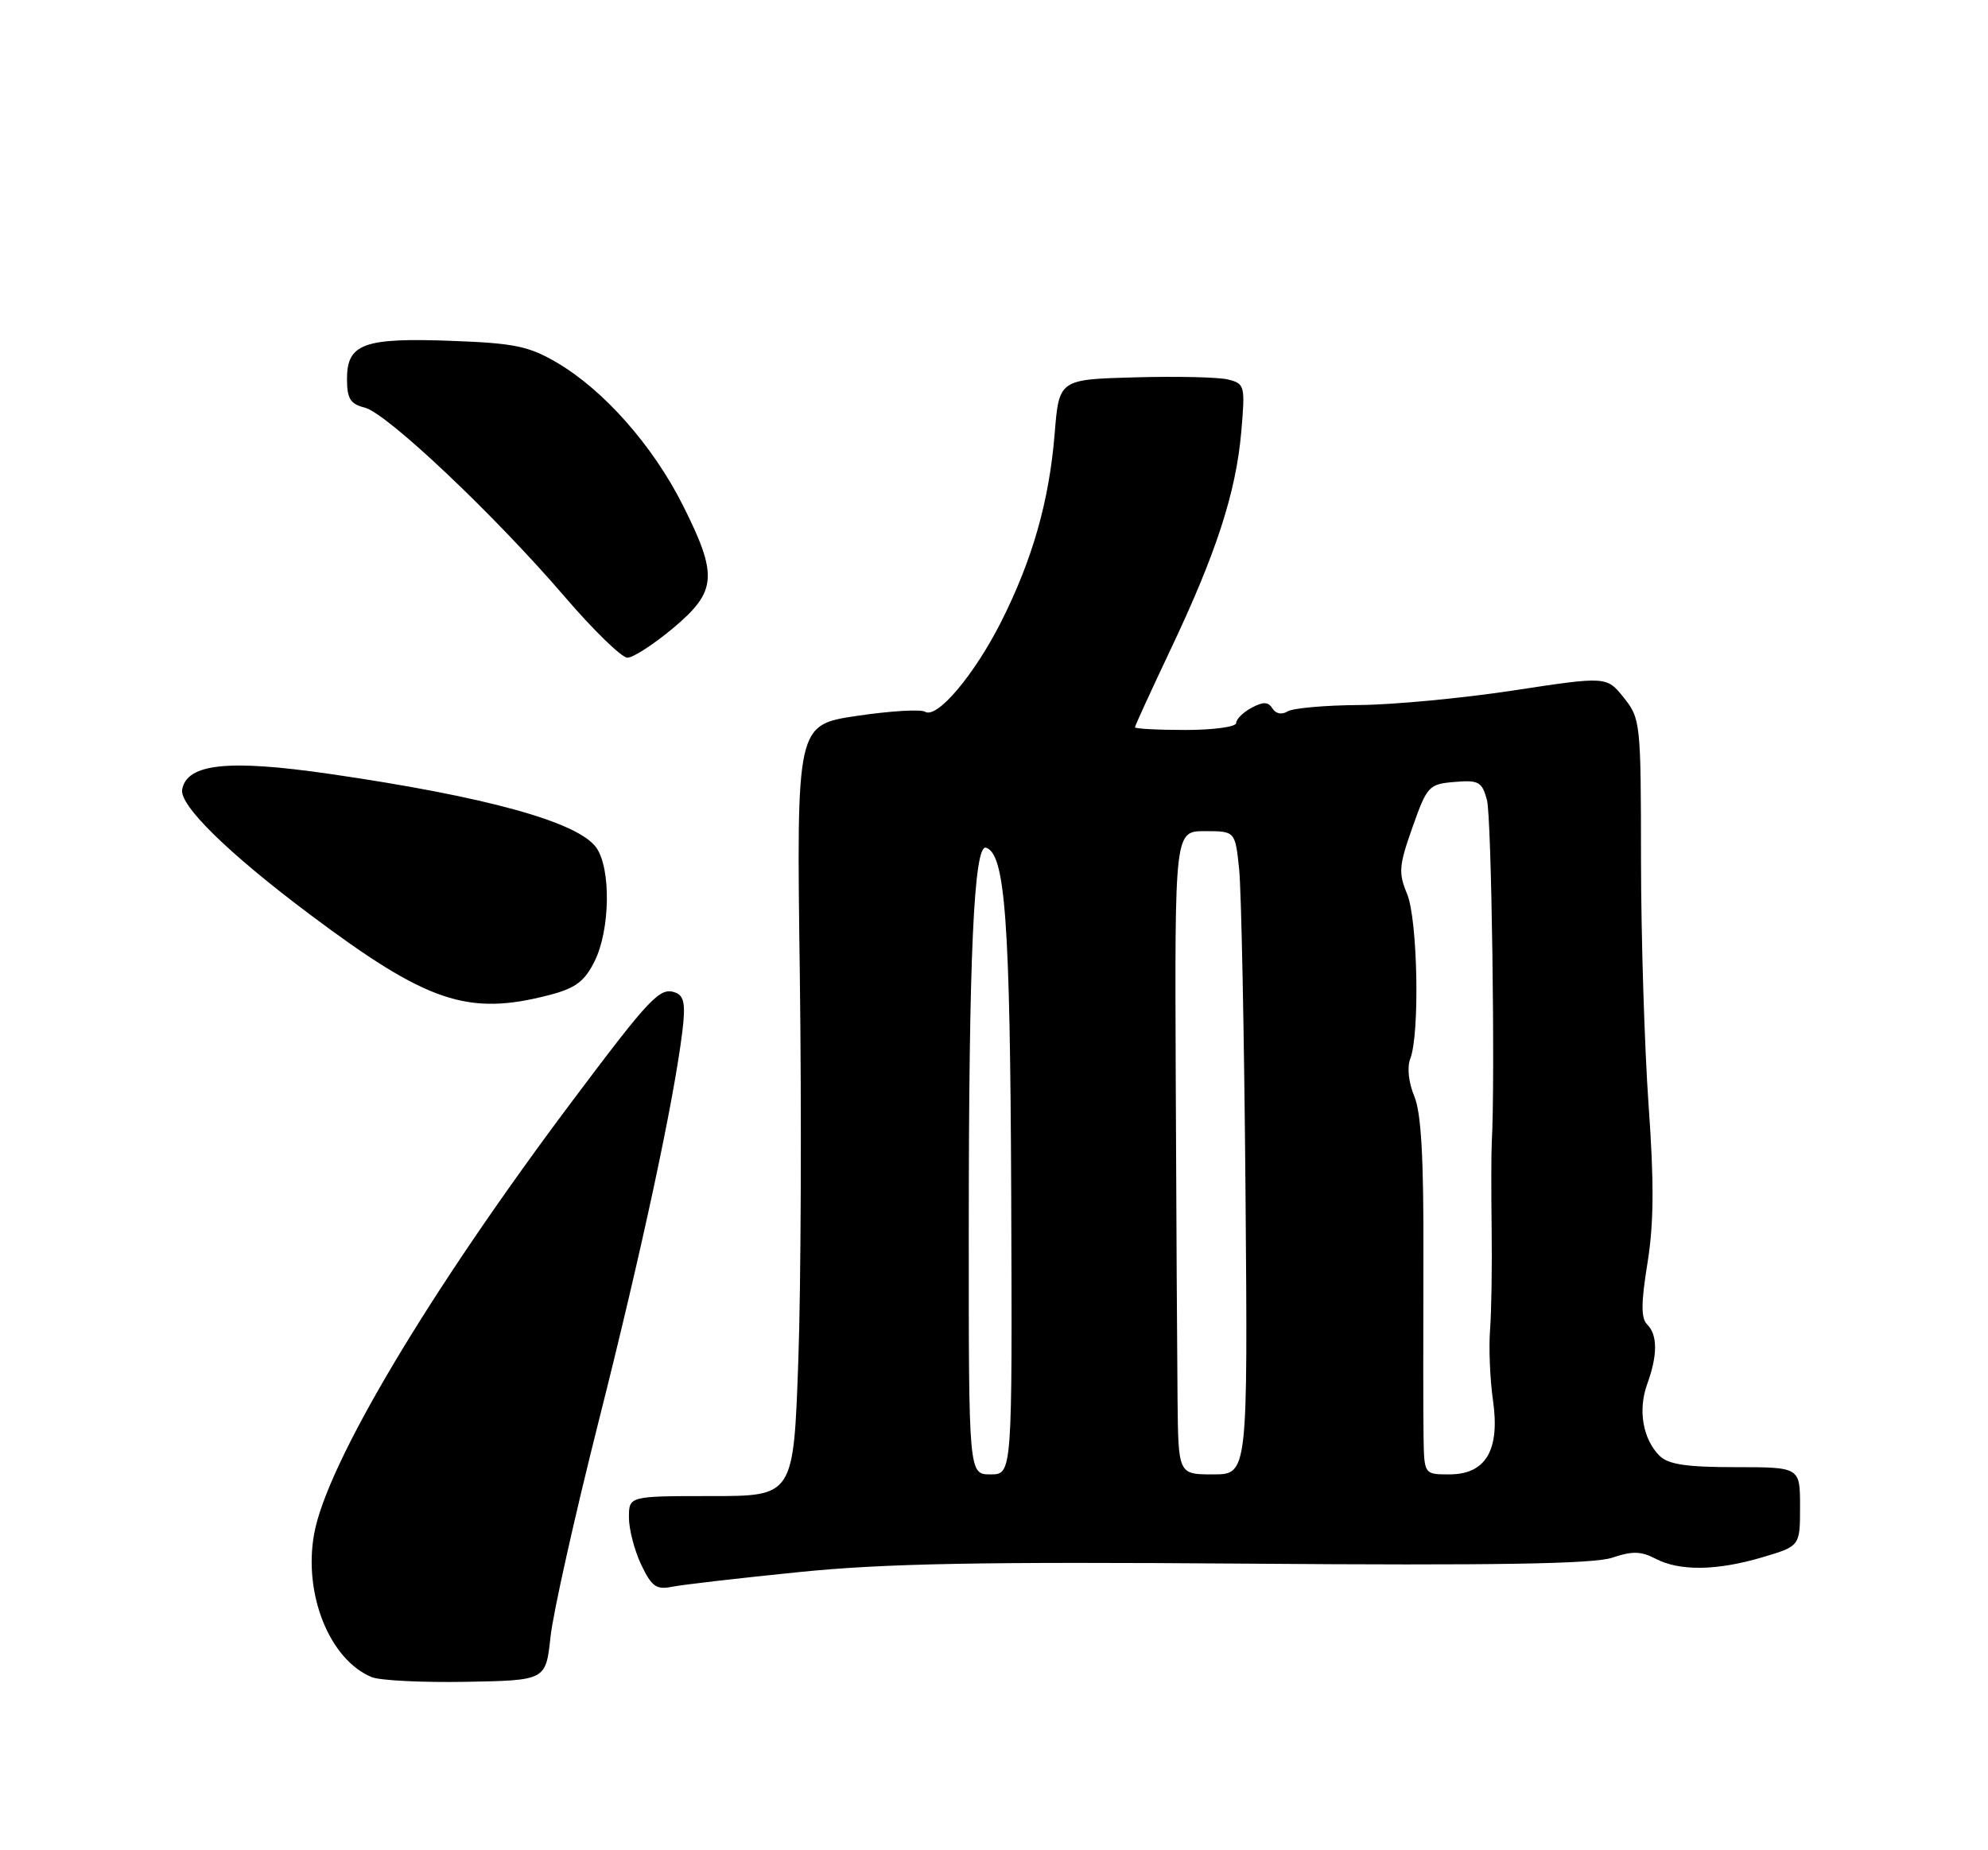 <?xml version="1.0" encoding="UTF-8" standalone="no"?>
<!DOCTYPE svg PUBLIC "-//W3C//DTD SVG 1.1//EN" "http://www.w3.org/Graphics/SVG/1.1/DTD/svg11.dtd" >
<svg xmlns="http://www.w3.org/2000/svg" xmlns:xlink="http://www.w3.org/1999/xlink" version="1.1" viewBox="0 0 275 256">
 <g >
 <path fill="currentColor"
d=" M 76.15 226.50 C 76.50 223.20 79.52 209.70 82.85 196.50 C 88.77 173.07 93.21 152.35 94.39 142.71 C 94.84 139.00 94.64 137.80 93.47 137.35 C 91.30 136.52 90.04 137.85 79.13 152.39 C 59.41 178.67 45.19 202.52 43.45 212.26 C 41.95 220.59 45.60 229.65 51.42 232.05 C 52.56 232.52 58.45 232.81 64.50 232.70 C 75.50 232.50 75.50 232.50 76.15 226.50 Z  M 110.50 217.52 C 122.28 216.32 135.60 216.07 172.50 216.35 C 206.84 216.62 220.44 216.39 223.00 215.53 C 225.77 214.59 227.02 214.62 229.00 215.66 C 232.33 217.41 237.50 217.34 243.82 215.46 C 249.00 213.92 249.00 213.92 249.00 208.46 C 249.00 203.00 249.00 203.00 240.07 203.00 C 233.29 203.00 230.77 202.62 229.57 201.43 C 227.25 199.11 226.56 195.11 227.85 191.53 C 229.31 187.50 229.31 184.71 227.85 183.25 C 226.99 182.39 227.00 180.28 227.90 174.73 C 228.78 169.25 228.82 163.65 228.05 152.93 C 227.49 144.99 227.01 129.72 227.00 119.00 C 226.99 99.99 226.93 99.43 224.62 96.53 C 222.24 93.57 222.24 93.57 209.37 95.53 C 202.29 96.61 192.66 97.52 187.97 97.55 C 183.29 97.58 178.85 97.98 178.11 98.43 C 177.31 98.93 176.47 98.76 176.02 98.02 C 175.43 97.09 174.75 97.06 173.13 97.93 C 171.96 98.56 171.00 99.50 171.00 100.04 C 171.00 100.57 167.85 101.00 164.00 101.00 C 160.15 101.00 157.00 100.83 157.00 100.63 C 157.00 100.42 159.22 95.59 161.92 89.88 C 168.23 76.58 170.96 68.18 171.70 59.80 C 172.26 53.36 172.19 53.09 169.89 52.51 C 168.58 52.18 162.78 52.05 157.00 52.21 C 146.50 52.50 146.50 52.50 145.89 60.02 C 145.13 69.32 142.84 77.38 138.51 85.99 C 134.78 93.38 129.62 99.50 127.97 98.48 C 127.37 98.11 123.12 98.37 118.53 99.05 C 110.17 100.30 110.17 100.30 110.64 134.90 C 110.89 153.93 110.80 177.94 110.43 188.25 C 109.77 207.00 109.77 207.00 98.38 207.00 C 87.00 207.00 87.00 207.00 87.00 209.97 C 87.00 211.60 87.77 214.54 88.70 216.50 C 90.14 219.52 90.80 219.99 92.95 219.55 C 94.35 219.27 102.25 218.35 110.50 217.52 Z  M 76.00 137.67 C 79.61 136.73 80.85 135.81 82.25 133.00 C 84.40 128.69 84.54 120.21 82.50 117.30 C 80.00 113.74 67.33 110.23 45.54 107.07 C 31.58 105.05 25.88 105.65 25.20 109.22 C 24.78 111.40 31.52 118.01 42.79 126.47 C 59.12 138.72 64.70 140.61 76.00 137.67 Z  M 93.11 86.91 C 99.18 81.82 99.35 79.63 94.43 69.85 C 90.29 61.64 83.51 53.97 77.05 50.18 C 73.14 47.89 71.16 47.48 62.40 47.16 C 50.31 46.71 48.00 47.56 48.00 52.43 C 48.00 55.16 48.46 55.90 50.46 56.40 C 53.52 57.17 68.36 71.20 78.06 82.50 C 82.07 87.18 86.00 91.00 86.79 91.00 C 87.58 91.00 90.42 89.16 93.11 86.91 Z  M 134.01 170.25 C 134.01 132.41 134.72 116.74 136.40 117.29 C 139.06 118.15 139.73 127.41 139.88 165.25 C 140.03 204.00 140.03 204.00 137.02 204.00 C 134.00 204.00 134.00 204.00 134.01 170.25 Z  M 162.89 193.75 C 162.83 188.11 162.72 168.09 162.64 149.25 C 162.50 115.00 162.50 115.00 166.68 115.00 C 170.86 115.00 170.86 115.00 171.41 120.25 C 171.71 123.14 172.11 143.16 172.29 164.75 C 172.61 204.00 172.61 204.00 167.81 204.00 C 163.00 204.00 163.00 204.00 162.89 193.75 Z  M 196.92 198.75 C 196.87 195.86 196.87 184.81 196.90 174.18 C 196.95 160.22 196.60 153.98 195.64 151.68 C 194.85 149.80 194.62 147.66 195.08 146.49 C 196.42 143.08 196.11 127.19 194.64 123.68 C 193.43 120.78 193.51 119.77 195.39 114.46 C 197.41 108.75 197.65 108.49 201.22 108.19 C 204.55 107.91 205.01 108.17 205.69 110.69 C 206.33 113.02 206.84 149.58 206.36 158.00 C 206.28 159.38 206.27 164.78 206.34 170.00 C 206.41 175.22 206.31 181.53 206.12 184.00 C 205.93 186.47 206.11 190.85 206.52 193.72 C 207.52 200.64 205.54 204.00 200.48 204.00 C 197.00 204.00 197.00 204.00 196.92 198.75 Z "/>
</g>
</svg>